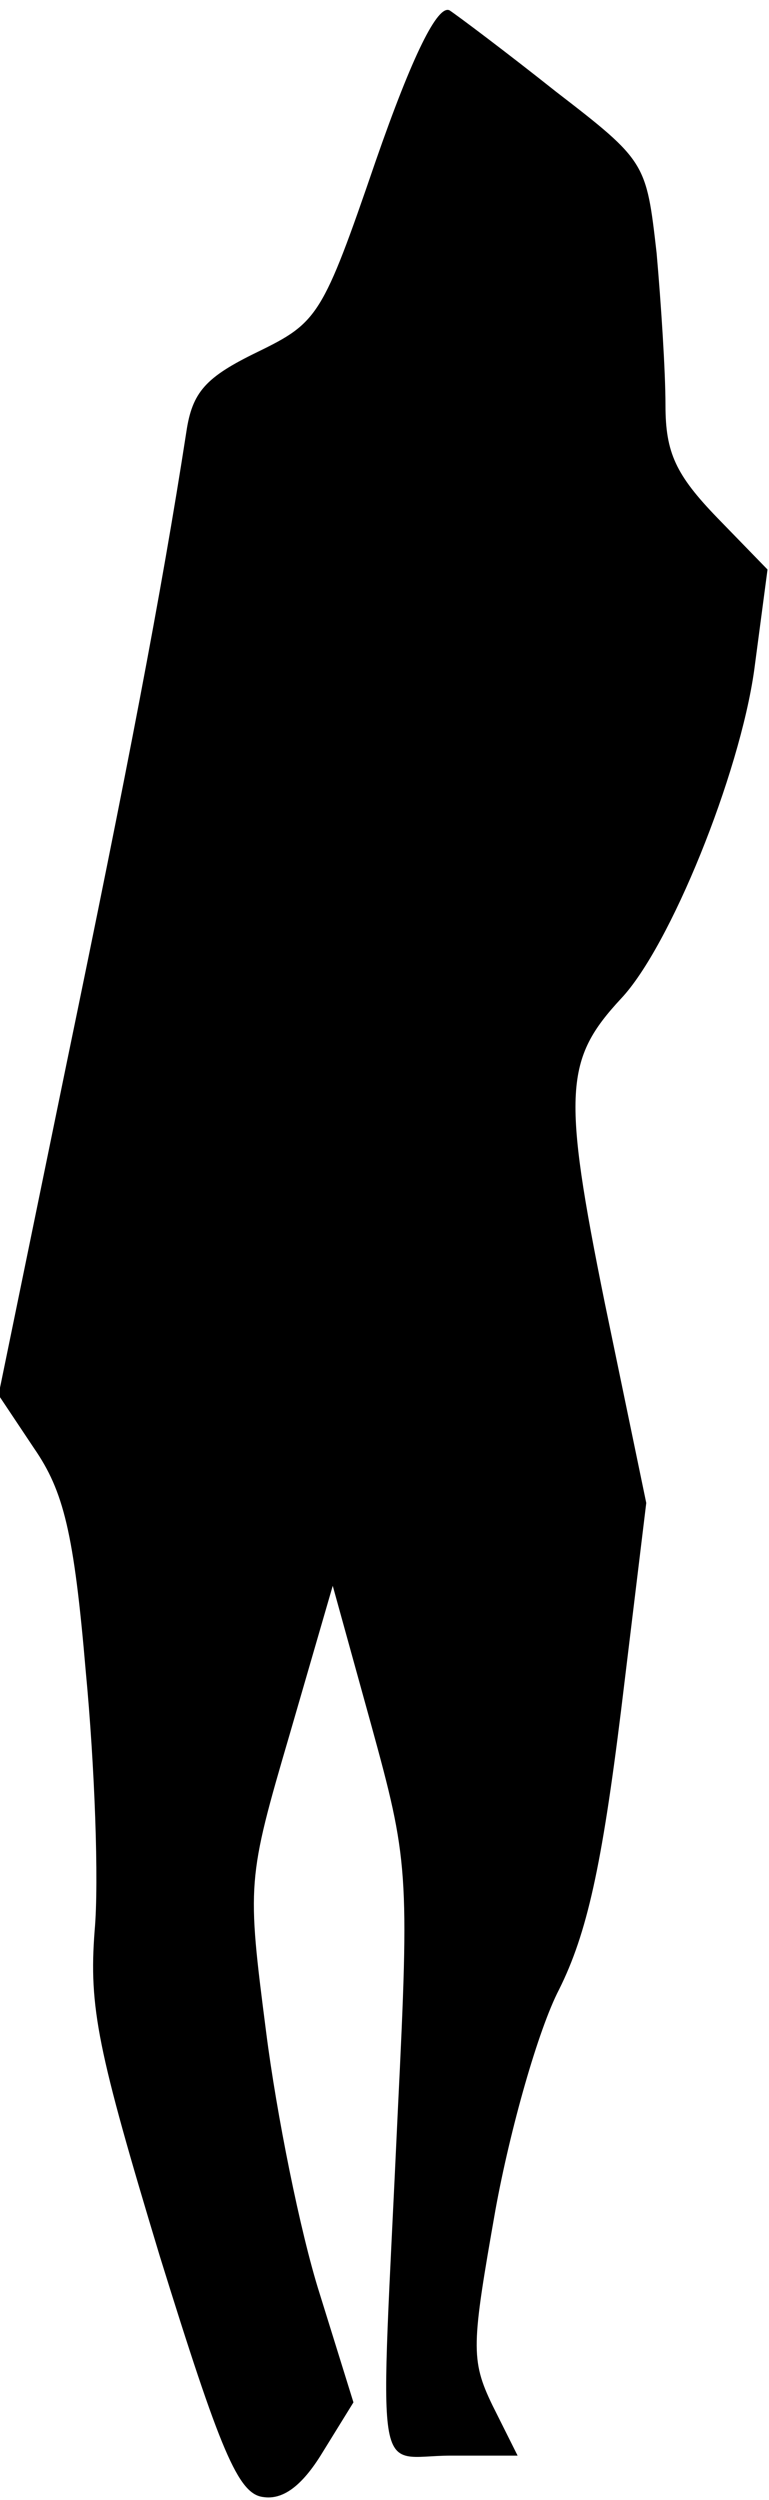 <?xml version="1.0" standalone="no"?>
<!DOCTYPE svg PUBLIC "-//W3C//DTD SVG 20010904//EN"
 "http://www.w3.org/TR/2001/REC-SVG-20010904/DTD/svg10.dtd">
<svg version="1.0" xmlns="http://www.w3.org/2000/svg"
 width="52pt" height="169pt" viewBox="0 0 52 169"
 preserveAspectRatio="xMidYMid meet">
<g transform="translate(0,169) scale(0.1,-0.1)"
fill="#000000" stroke="none">
<path fill="#000000" stroke="none" d="M254 1581 c-36 -105 -39 -109 -80 -129
-35 -17 -44 -27 -48 -54 -17 -110 -40 -229 -81 -427 l-46 -224 24 -36 c20 -29
27 -57 35 -151 6 -63 9 -142 6 -175 -4 -52 2 -81 44 -220 41 -132 53 -161 70
-163 13 -2 26 7 40 30 l21 34 -23 74 c-13 41 -29 121 -36 176 -13 101 -13 103
16 202 l29 100 26 -94 c25 -91 26 -99 18 -261 -12 -261 -17 -233 36 -233 l45
0 -17 34 c-15 31 -14 41 2 132 10 55 29 122 43 149 19 38 29 84 42 189 l17
140 -28 135 c-29 143 -27 165 11 206 33 35 80 151 90 222 l9 68 -34 35 c-28
29 -35 44 -35 76 0 23 -3 69 -6 103 -7 61 -7 62 -68 109 -34 27 -66 51 -72 55
-8 4 -25 -30 -50 -102z"/>
</g>
</svg>
